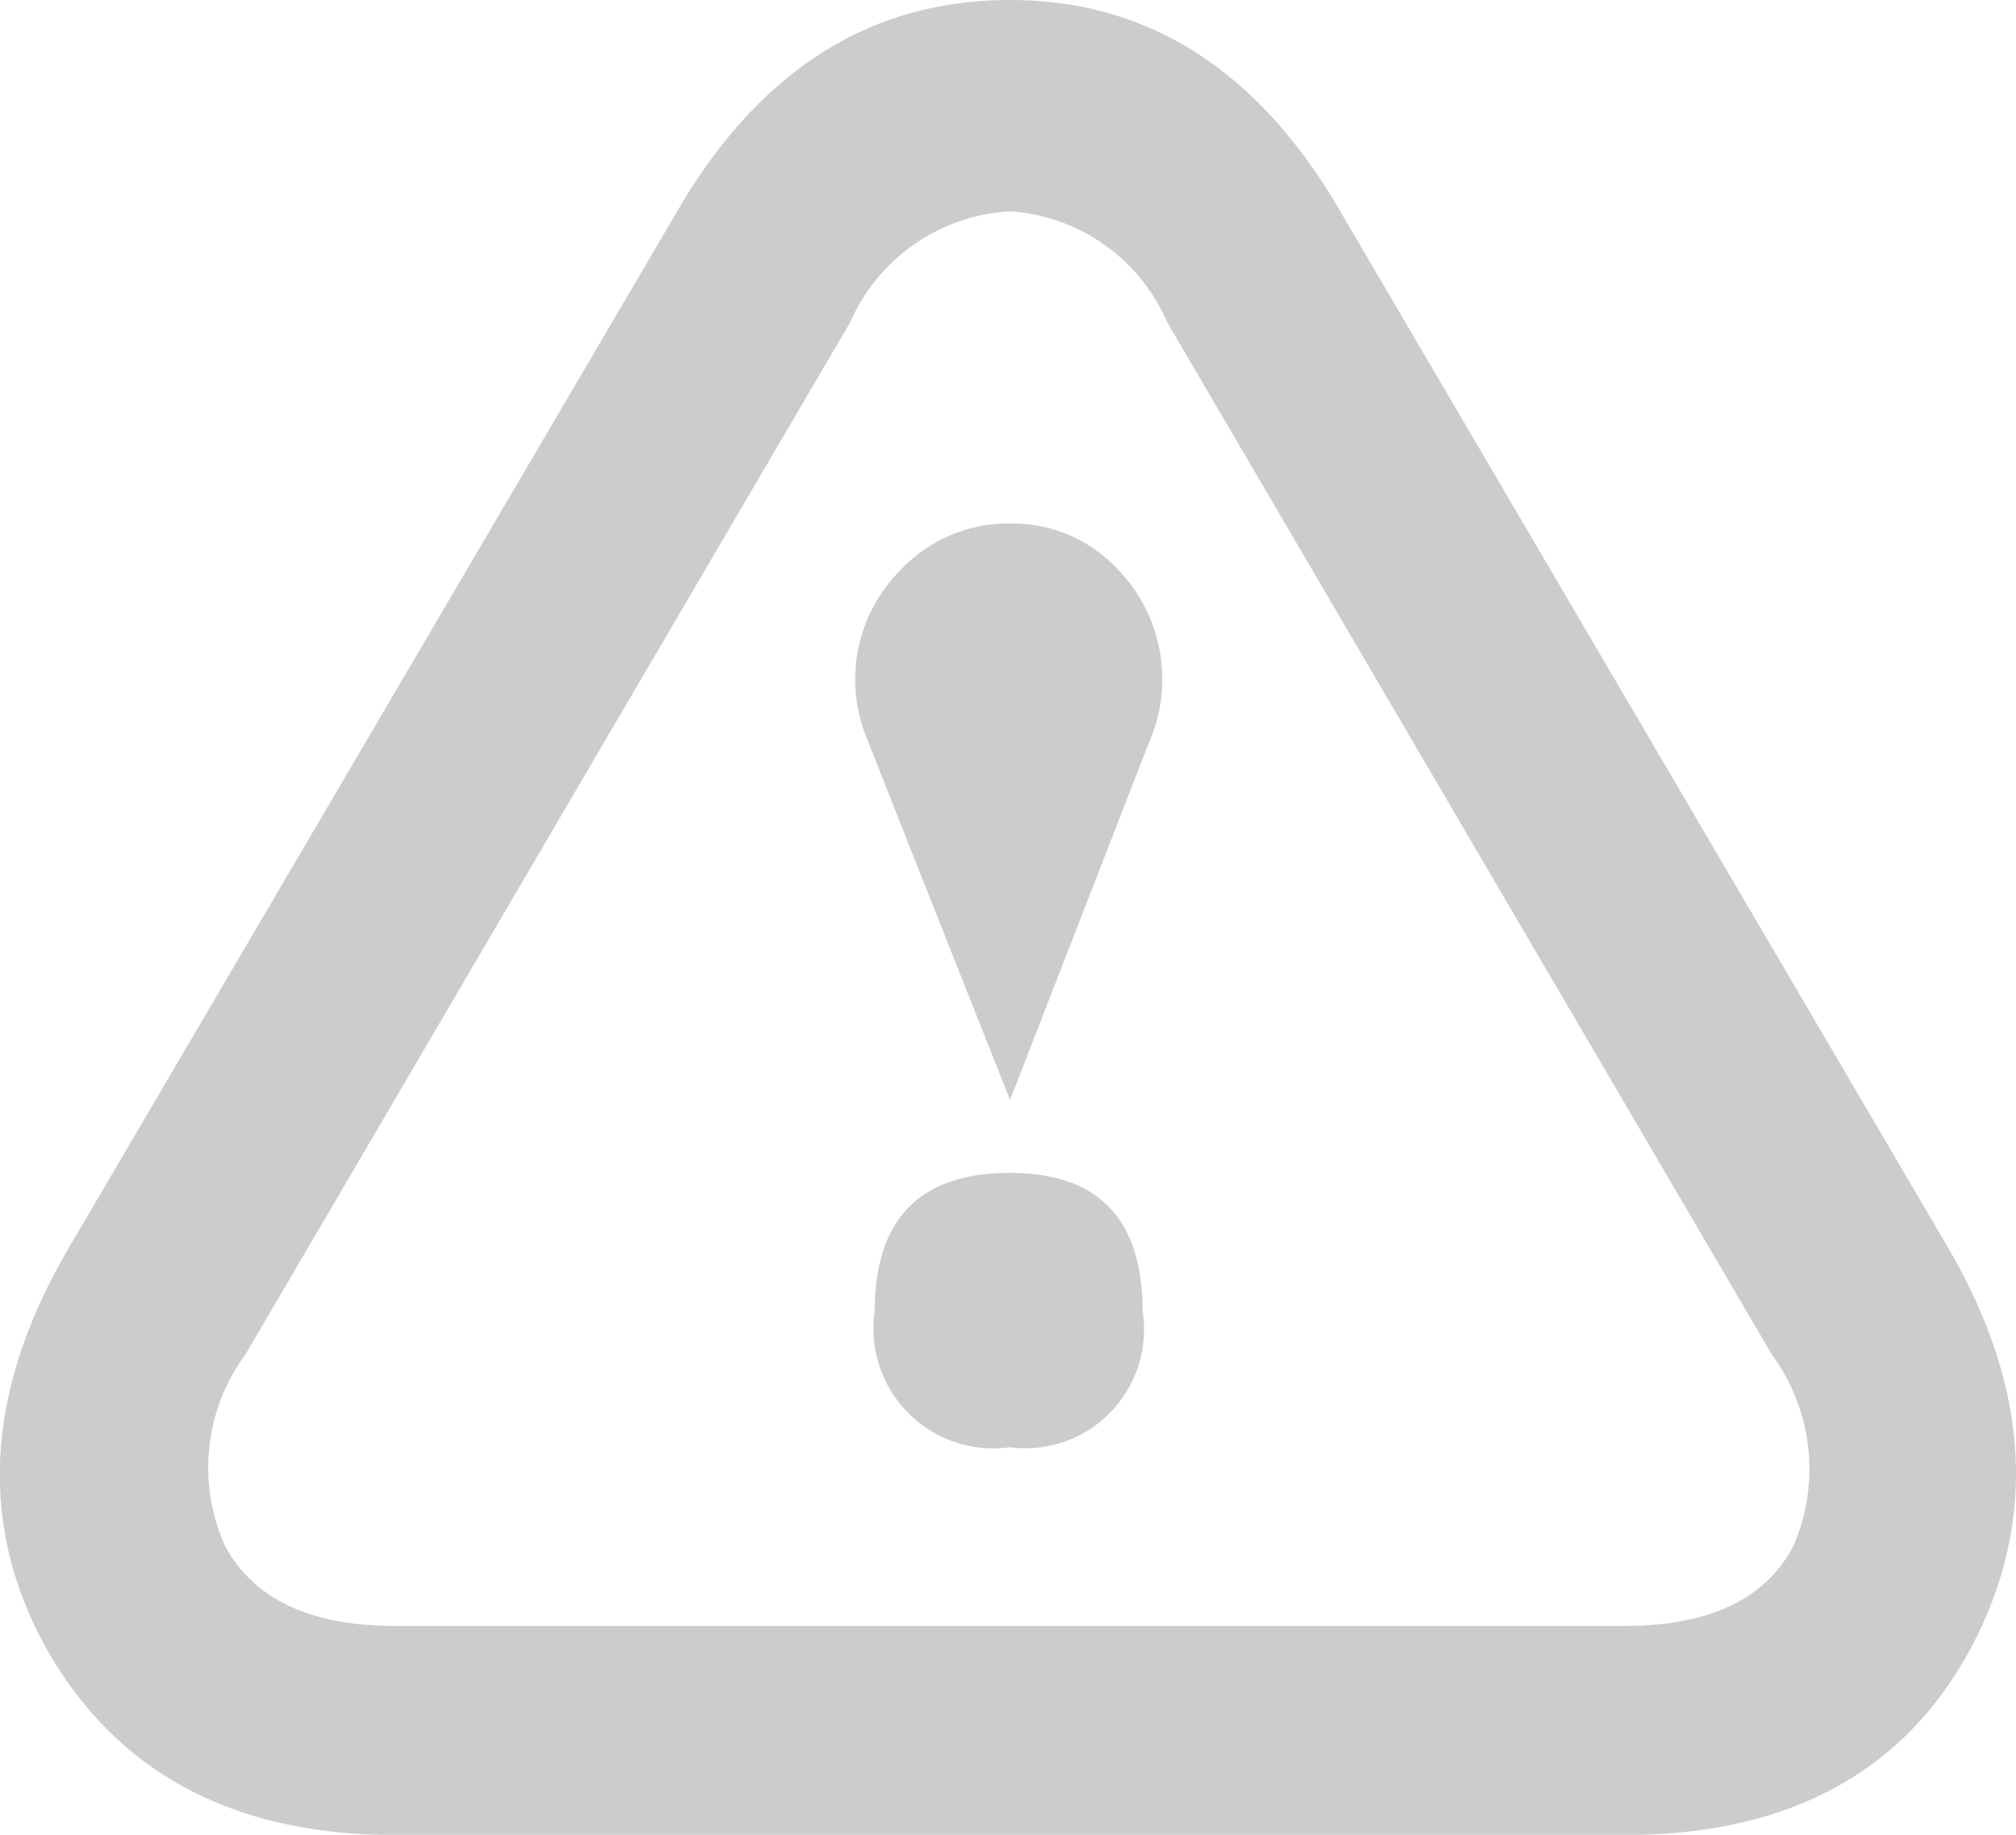 <svg xmlns="http://www.w3.org/2000/svg" viewBox="0 0 39.12 35.596"><defs><style>.a{fill:rgba(0,0,0,0.2);}</style></defs><path class="a" d="M19.6,48.6a3.6,3.6,0,0,0-3.1,2.148L4.767,70.77a3.7,3.7,0,0,0-.405,3.711q.834,1.563,3.314,1.563H31.516q2.479,0,3.29-1.563a3.752,3.752,0,0,0-.429-3.711L22.648,50.75A3.569,3.569,0,0,0,19.6,48.6Zm0-4.1q4.053,0,6.437,4.15L37.81,68.719q2.384,4.1.429,7.764Q36.285,80.1,31.516,80.1H7.676Q2.955,80.1.9,76.483q-2-3.613.429-7.764L13.111,48.65Q15.5,44.5,19.6,44.5ZM16.974,69.94q0-2.686,2.623-2.686,2.575,0,2.575,2.686A2.3,2.3,0,0,1,19.6,72.576,2.324,2.324,0,0,1,16.974,69.94Zm5.579-12.207a2.977,2.977,0,0,1-.238,1.123L19.6,65.838q-1.669-4.2-2.766-6.982a3,3,0,0,1,.644-3.3,2.859,2.859,0,0,1,2.122-.9,2.783,2.783,0,0,1,2.1.9A3.042,3.042,0,0,1,22.552,57.733Z" transform="translate(0 -44.5)"/></svg>